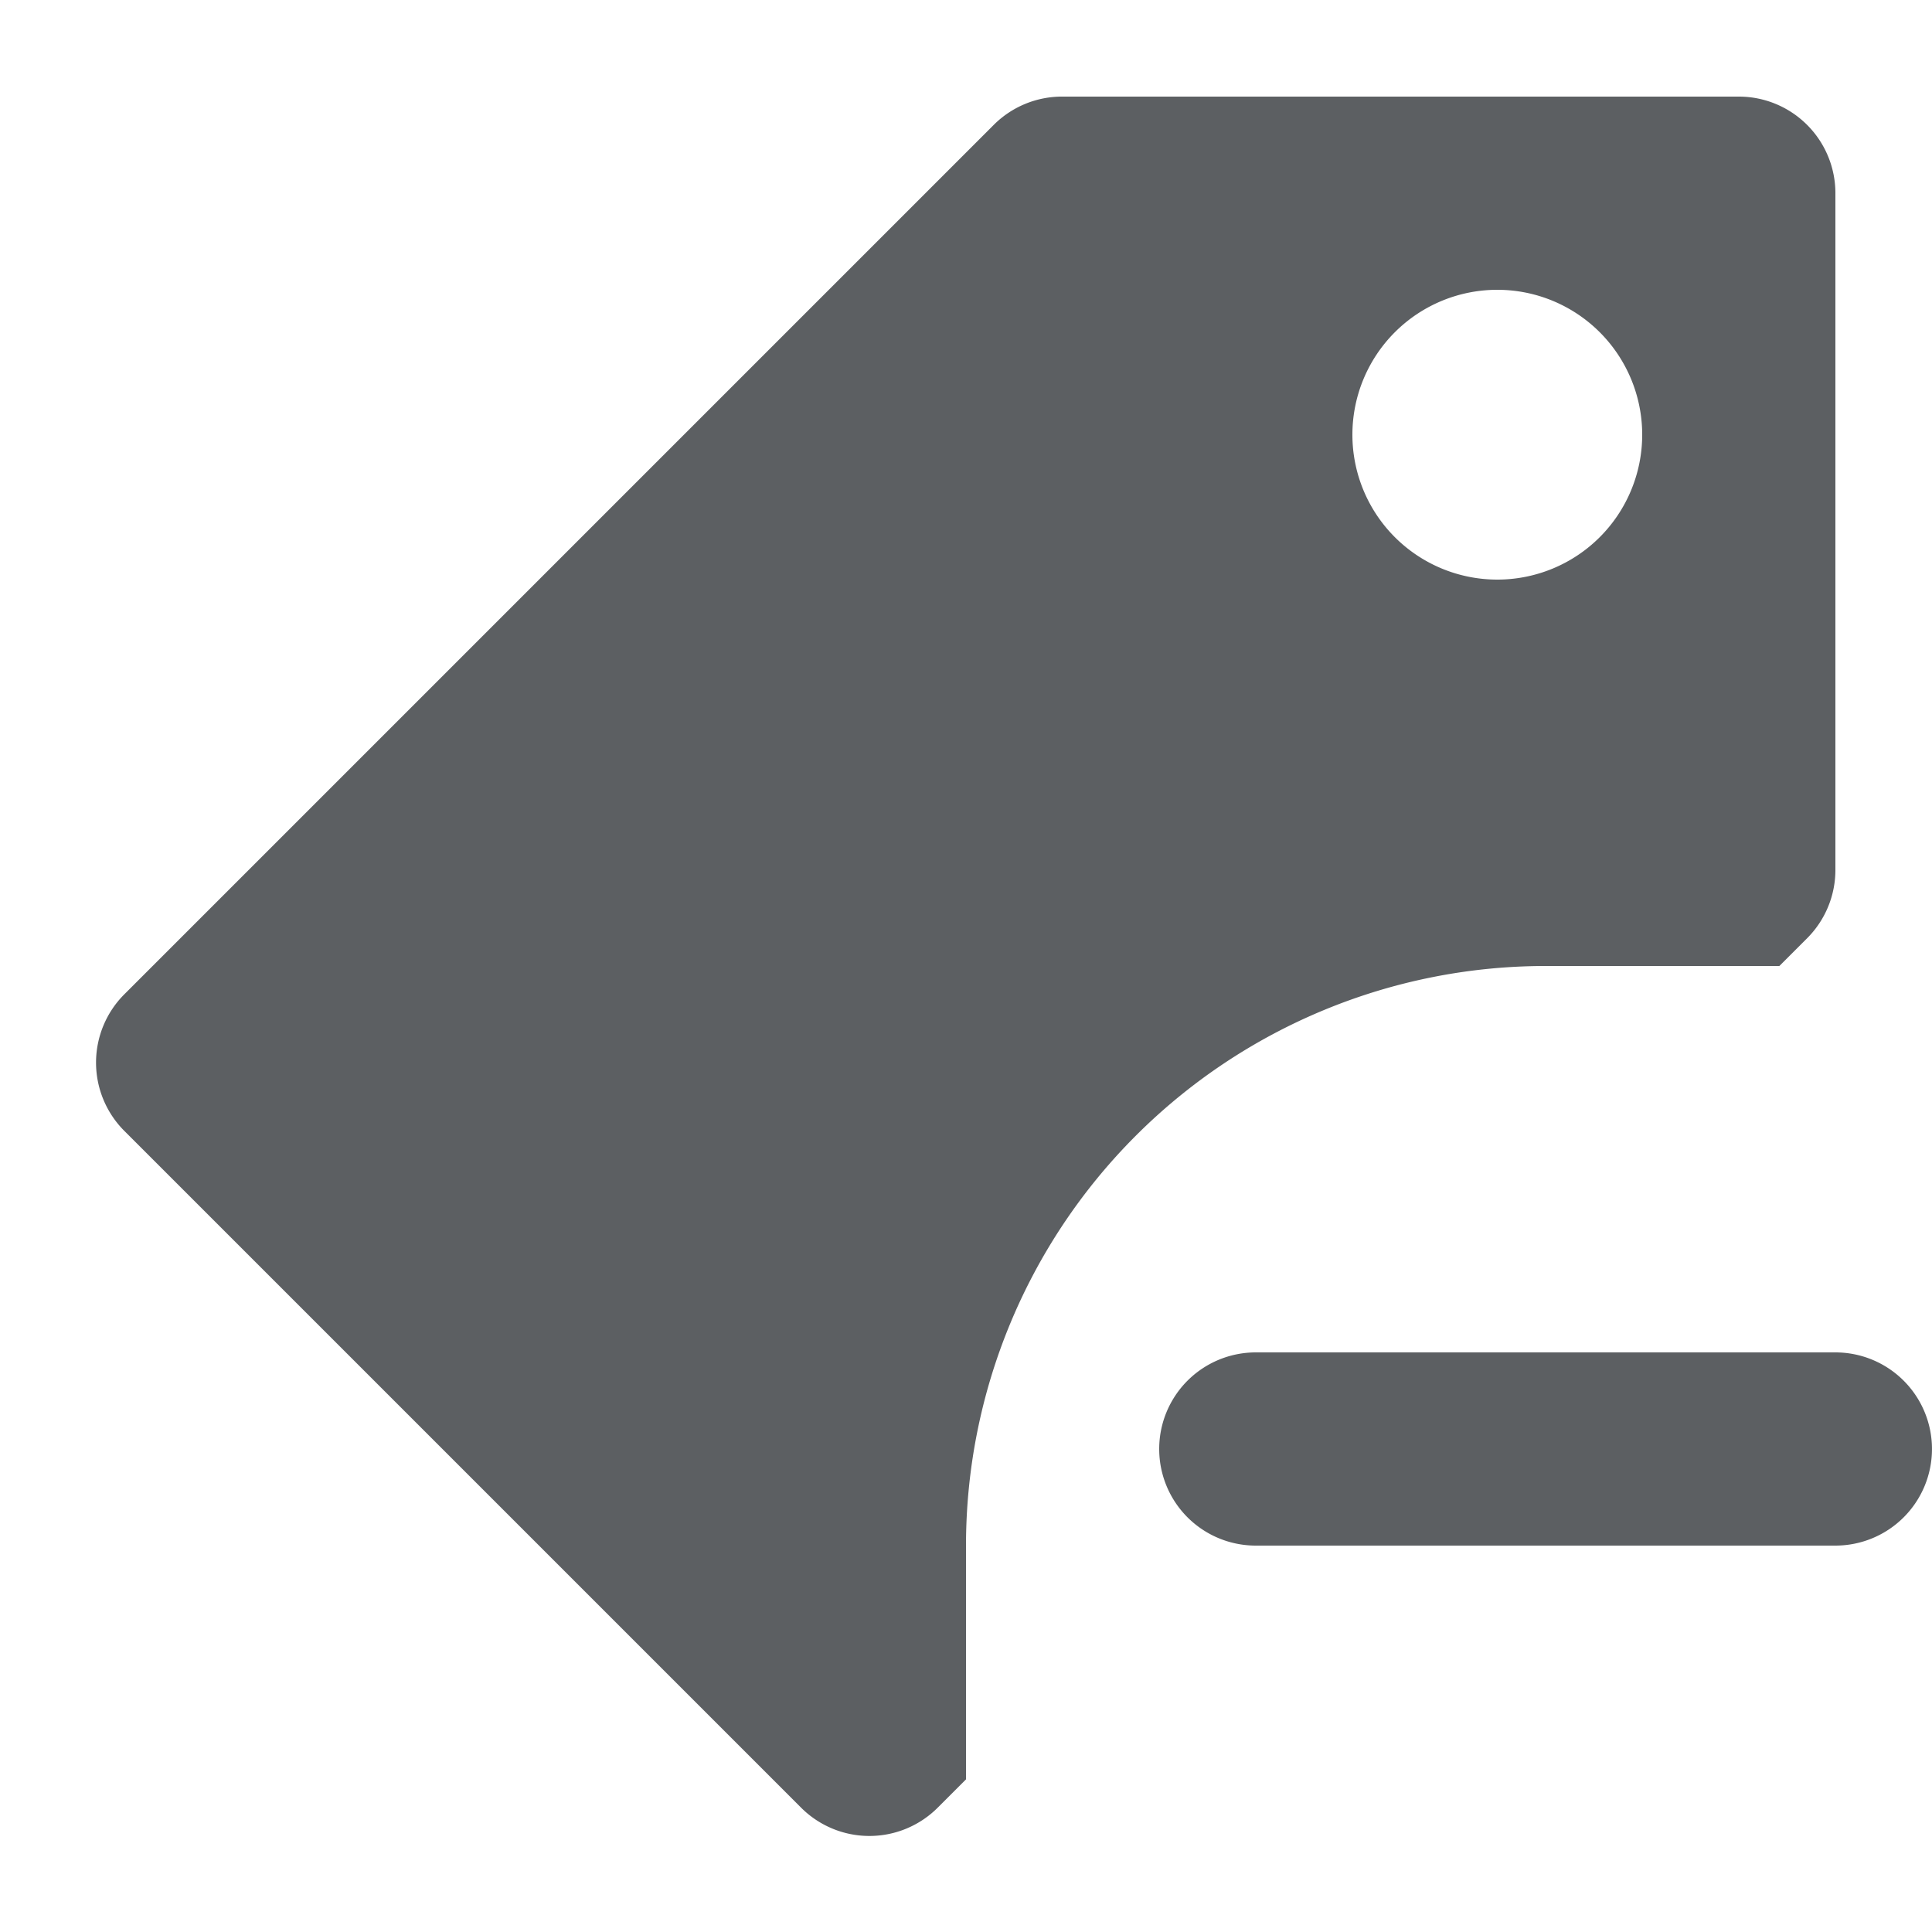 <svg viewBox="0 0 20 20" xmlns="http://www.w3.org/2000/svg"><path d="M18 1h-7a1 1 0 00-.71.29l-9 9a1 1 0 000 1.42l7 7a1 1 0 001.42 0l.29-.29V16a6 6 0 016-6h2.42l.29-.29A1 1 0 0019 9V2a1 1 0 00-1-1zm-2.5 5a1.5 1.5 0 110-3 1.5 1.5 0 010 3z" fill="#5C5F62"/><path d="M19.707 14.293A1 1 0 0019 14h-6a1 1 0 000 2h6a1 1 0 00.707-1.707z" fill="#5C5F62"/></svg>